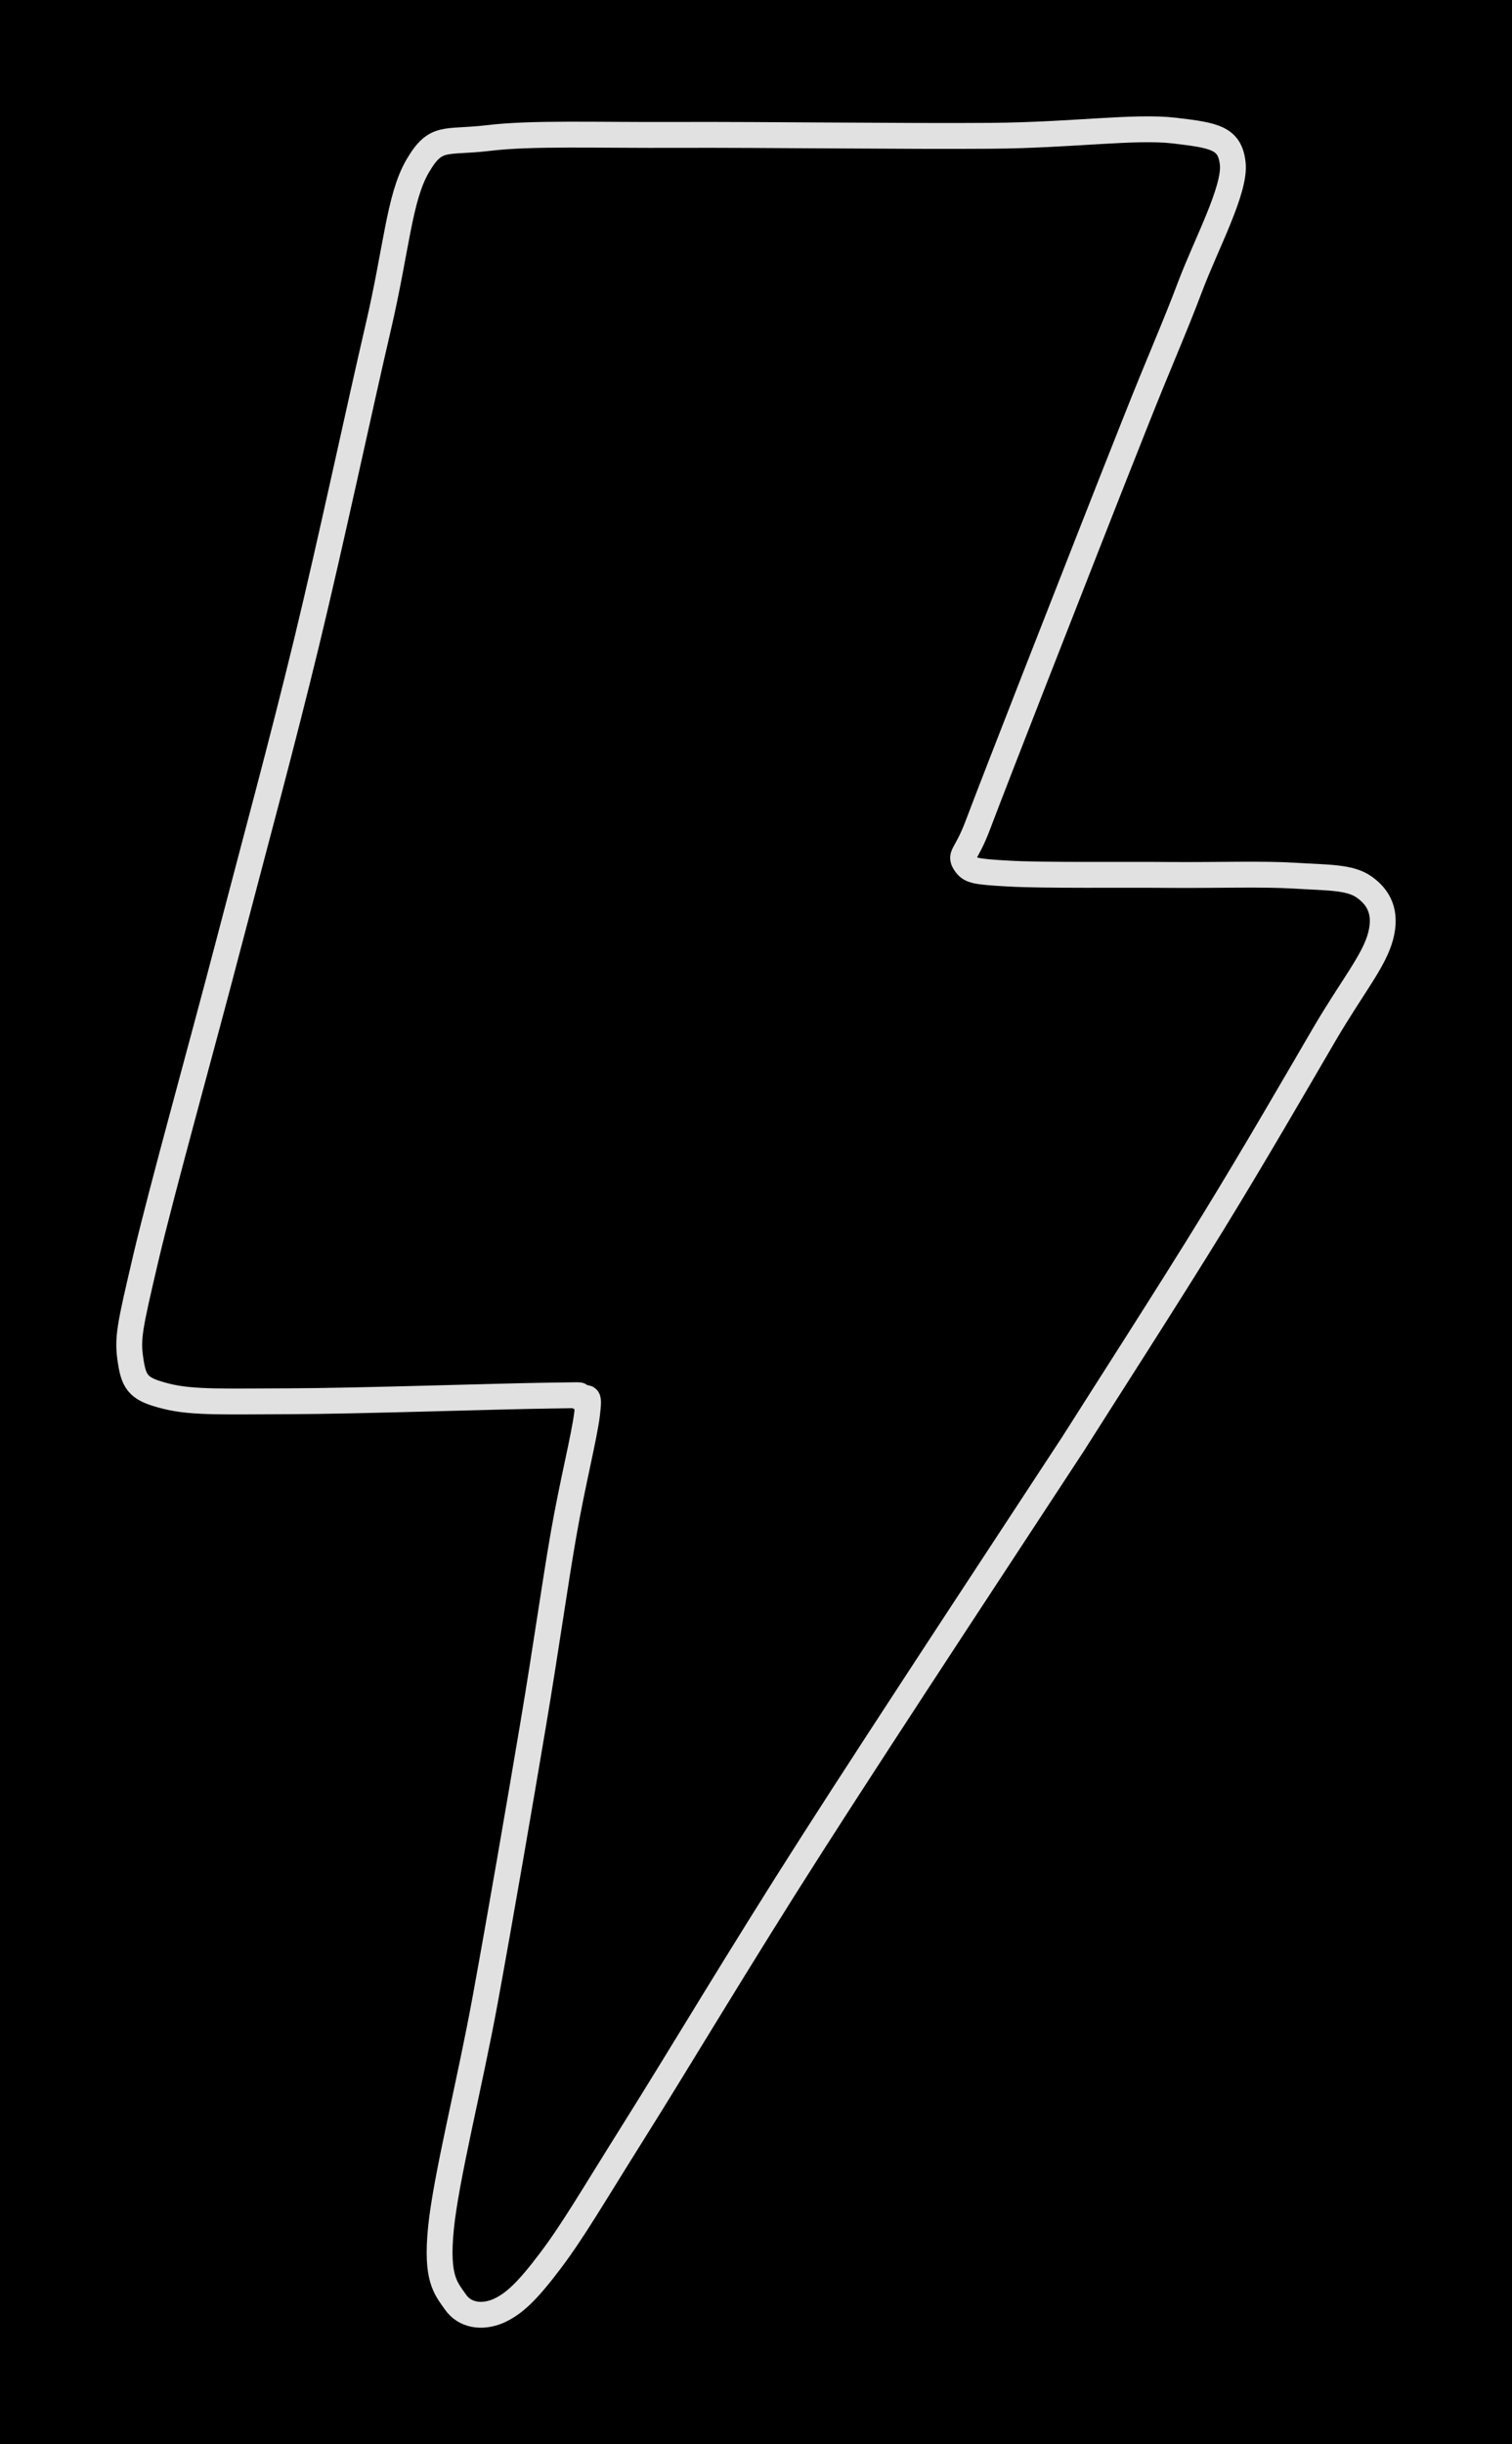 <svg version="1.1" xmlns="http://www.w3.org/2000/svg" viewBox="0 0 116.987 189.012" width="116.987" height="189.012" class="excalidraw-svg"><!-- svg-source:excalidraw --><defs><style class="style-fonts">
      </style></defs><rect x="0" y="0" width="116.987" height="189.012" fill="#000000"></rect><g stroke-linecap="round"><g transform="translate(95.445 79.716) rotate(44.912 -44.86 0.95)"><path d="M0 0 C1.25 6.02, 5.29 25.87, 7.53 36.12 C9.76 46.37, 12.02 55.29, 13.42 61.49 C14.83 67.69, 15.56 70.4, 15.96 73.31 C16.36 76.21, 16.33 77.66, 15.84 78.9 C15.34 80.14, 14.26 80.97, 12.99 80.73 C11.72 80.5, 10.67 80.52, 8.2 77.5 C5.72 74.47, 1.91 68.04, -1.84 62.59 C-5.59 57.14, -10.78 49.77, -14.3 44.81 C-17.82 39.85, -20.62 36.15, -22.95 32.83 C-25.28 29.51, -27.17 26.31, -28.27 24.9 C-29.37 23.5, -29.02 24.2, -29.55 24.4 C-30.08 24.6, -28.85 23.42, -31.46 26.09 C-34.07 28.76, -41.75 36.95, -45.22 40.42 C-48.69 43.89, -50.45 45.82, -52.27 46.91 C-54.1 48, -54.71 48.02, -56.15 46.95 C-57.6 45.89, -58.03 45.2, -60.94 40.5 C-63.84 35.8, -69.44 25.82, -73.58 18.73 C-77.71 11.65, -81.51 4.97, -85.75 -2.01 C-89.99 -8.99, -95.69 -17.79, -99.01 -23.15 C-102.33 -28.51, -104.96 -31.43, -105.68 -34.17 C-106.4 -36.91, -105.44 -36.92, -103.34 -39.58 C-101.24 -42.25, -97.64 -45.56, -93.07 -50.16 C-88.5 -54.75, -80.41 -62.61, -75.92 -67.16 C-71.43 -71.71, -68.62 -75.51, -66.16 -77.46 C-63.69 -79.4, -62.71 -80.11, -61.14 -78.83 C-59.58 -77.55, -58.24 -73.05, -56.78 -69.79 C-55.31 -66.53, -54.48 -64.26, -52.33 -59.27 C-50.19 -54.27, -46.11 -44.91, -43.89 -39.81 C-41.67 -34.72, -40.05 -31.02, -39.01 -28.7 C-37.97 -26.39, -38.39 -26.09, -37.67 -25.92 C-36.94 -25.76, -36.67 -25.94, -34.68 -27.71 C-32.68 -29.48, -28.31 -33.96, -25.67 -36.54 C-23.04 -39.13, -20.73 -41.6, -18.87 -43.24 C-17 -44.88, -15.8 -46.18, -14.46 -46.4 C-13.13 -46.63, -11.84 -46.29, -10.86 -44.59 C-9.88 -42.89, -9.67 -40.32, -8.6 -36.18 C-7.52 -32.04, -5.85 -25.77, -4.42 -19.74 C-2.98 -13.71, -0.74 -3.29, 0 0 M0 0 C1.25 6.02, 5.29 25.87, 7.53 36.12 C9.76 46.37, 12.02 55.29, 13.42 61.49 C14.83 67.69, 15.56 70.4, 15.96 73.31 C16.36 76.21, 16.33 77.66, 15.84 78.9 C15.34 80.14, 14.26 80.97, 12.99 80.73 C11.72 80.5, 10.67 80.52, 8.2 77.5 C5.72 74.47, 1.91 68.04, -1.84 62.59 C-5.59 57.14, -10.78 49.77, -14.3 44.81 C-17.82 39.85, -20.62 36.15, -22.95 32.83 C-25.28 29.51, -27.17 26.31, -28.27 24.9 C-29.37 23.5, -29.02 24.2, -29.55 24.4 C-30.08 24.6, -28.85 23.42, -31.46 26.09 C-34.07 28.76, -41.75 36.95, -45.22 40.42 C-48.69 43.89, -50.45 45.82, -52.27 46.91 C-54.1 48, -54.71 48.02, -56.15 46.95 C-57.6 45.89, -58.03 45.2, -60.94 40.5 C-63.84 35.8, -69.44 25.82, -73.58 18.73 C-77.71 11.65, -81.51 4.97, -85.75 -2.01 C-89.99 -8.99, -95.69 -17.79, -99.01 -23.15 C-102.33 -28.51, -104.96 -31.43, -105.68 -34.17 C-106.4 -36.91, -105.44 -36.92, -103.34 -39.58 C-101.24 -42.25, -97.64 -45.56, -93.07 -50.16 C-88.5 -54.75, -80.41 -62.61, -75.92 -67.16 C-71.43 -71.71, -68.62 -75.51, -66.16 -77.46 C-63.69 -79.4, -62.71 -80.11, -61.14 -78.83 C-59.58 -77.55, -58.24 -73.05, -56.78 -69.79 C-55.31 -66.53, -54.48 -64.26, -52.33 -59.27 C-50.19 -54.27, -46.11 -44.91, -43.89 -39.81 C-41.67 -34.72, -40.05 -31.02, -39.01 -28.7 C-37.97 -26.39, -38.39 -26.09, -37.67 -25.92 C-36.94 -25.76, -36.67 -25.94, -34.68 -27.71 C-32.68 -29.48, -28.31 -33.96, -25.67 -36.54 C-23.04 -39.13, -20.73 -41.6, -18.87 -43.24 C-17 -44.88, -15.8 -46.18, -14.46 -46.4 C-13.13 -46.63, -11.84 -46.29, -10.86 -44.59 C-9.88 -42.89, -9.67 -40.32, -8.6 -36.18 C-7.52 -32.04, -5.85 -25.77, -4.42 -19.74 C-2.98 -13.71, -0.74 -3.29, 0 0" stroke="#E1E1E1" stroke-width="2" fill="none"></path></g></g><mask></mask></svg>